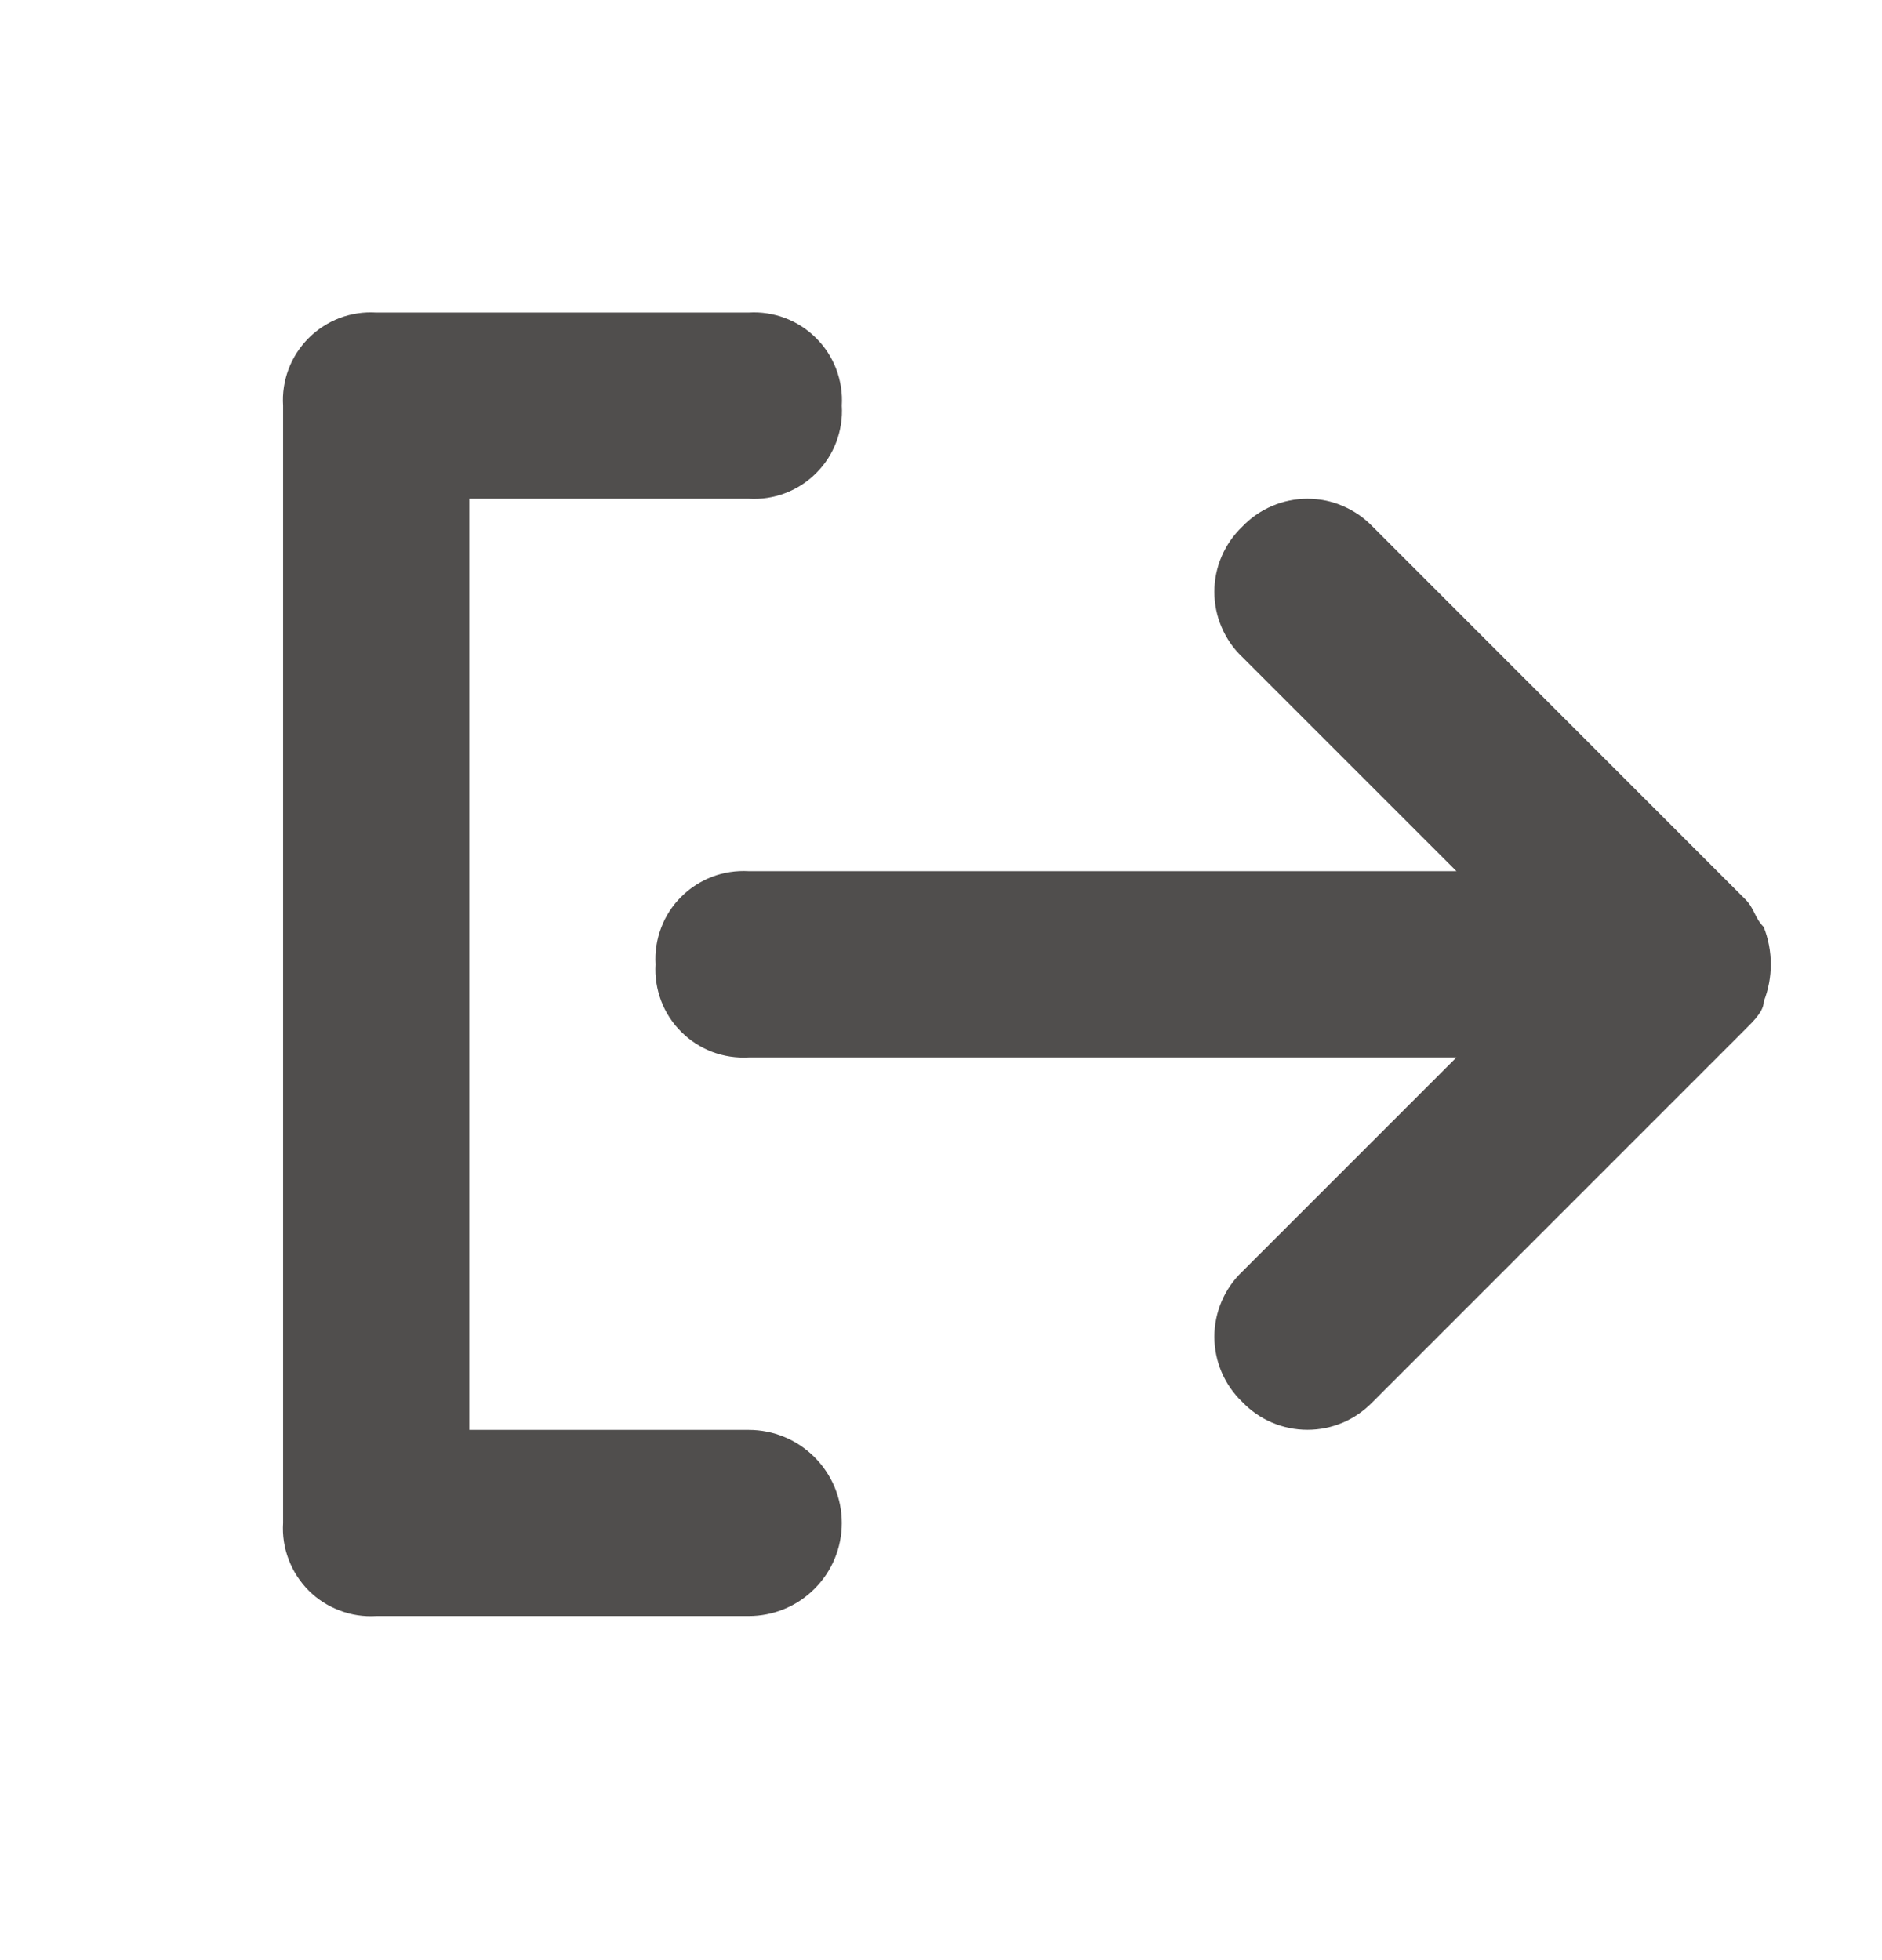 <svg width="24" height="25" viewBox="0 0 24 25" fill="none" xmlns="http://www.w3.org/2000/svg">
<g opacity="0.7">
<path d="M4.797 20.612C4.639 20.622 4.48 20.598 4.332 20.541C4.183 20.485 4.048 20.398 3.936 20.286C3.824 20.173 3.737 20.039 3.681 19.89C3.624 19.742 3.6 19.583 3.61 19.425V5.173C3.6 5.015 3.624 4.856 3.68 4.708C3.736 4.559 3.824 4.424 3.936 4.312C4.048 4.2 4.183 4.113 4.331 4.056C4.48 4 4.639 3.976 4.797 3.986H9.548C9.706 3.976 9.865 4.001 10.013 4.057C10.161 4.113 10.296 4.2 10.408 4.313C10.521 4.425 10.608 4.56 10.664 4.708C10.72 4.856 10.745 5.015 10.735 5.173C10.745 5.332 10.72 5.491 10.664 5.639C10.608 5.787 10.521 5.922 10.408 6.034C10.296 6.147 10.161 6.234 10.013 6.29C9.865 6.346 9.706 6.371 9.548 6.361H5.985V18.237H9.548C9.863 18.237 10.165 18.362 10.387 18.585C10.61 18.808 10.735 19.11 10.735 19.425C10.735 19.74 10.61 20.042 10.387 20.264C10.165 20.487 9.863 20.612 9.548 20.612H4.797ZM15.842 17.881C15.729 17.773 15.64 17.644 15.579 17.502C15.518 17.359 15.486 17.205 15.486 17.049C15.486 16.894 15.518 16.74 15.579 16.597C15.64 16.454 15.729 16.326 15.842 16.218L18.573 13.487H9.548C9.389 13.496 9.23 13.472 9.082 13.416C8.934 13.359 8.799 13.272 8.687 13.16C8.574 13.048 8.487 12.913 8.431 12.765C8.375 12.616 8.35 12.457 8.36 12.299C8.35 12.141 8.375 11.982 8.431 11.834C8.487 11.685 8.574 11.55 8.687 11.438C8.799 11.326 8.934 11.239 9.082 11.182C9.23 11.126 9.389 11.102 9.548 11.111H18.573L15.842 8.38C15.729 8.273 15.64 8.144 15.579 8.001C15.517 7.858 15.486 7.704 15.486 7.549C15.486 7.393 15.517 7.239 15.579 7.096C15.64 6.954 15.729 6.825 15.842 6.717C15.949 6.605 16.078 6.515 16.221 6.454C16.364 6.392 16.518 6.361 16.673 6.361C16.829 6.361 16.983 6.392 17.125 6.454C17.268 6.515 17.397 6.605 17.505 6.717L22.255 11.468C22.374 11.586 22.374 11.705 22.492 11.824C22.612 12.13 22.612 12.469 22.492 12.774C22.492 12.893 22.374 13.012 22.255 13.13L17.505 17.881C17.397 17.993 17.268 18.083 17.125 18.144C16.982 18.205 16.828 18.236 16.673 18.236C16.518 18.236 16.364 18.205 16.221 18.144C16.078 18.083 15.949 17.993 15.842 17.881Z" fill="#060302"/>
</g>
</svg>
